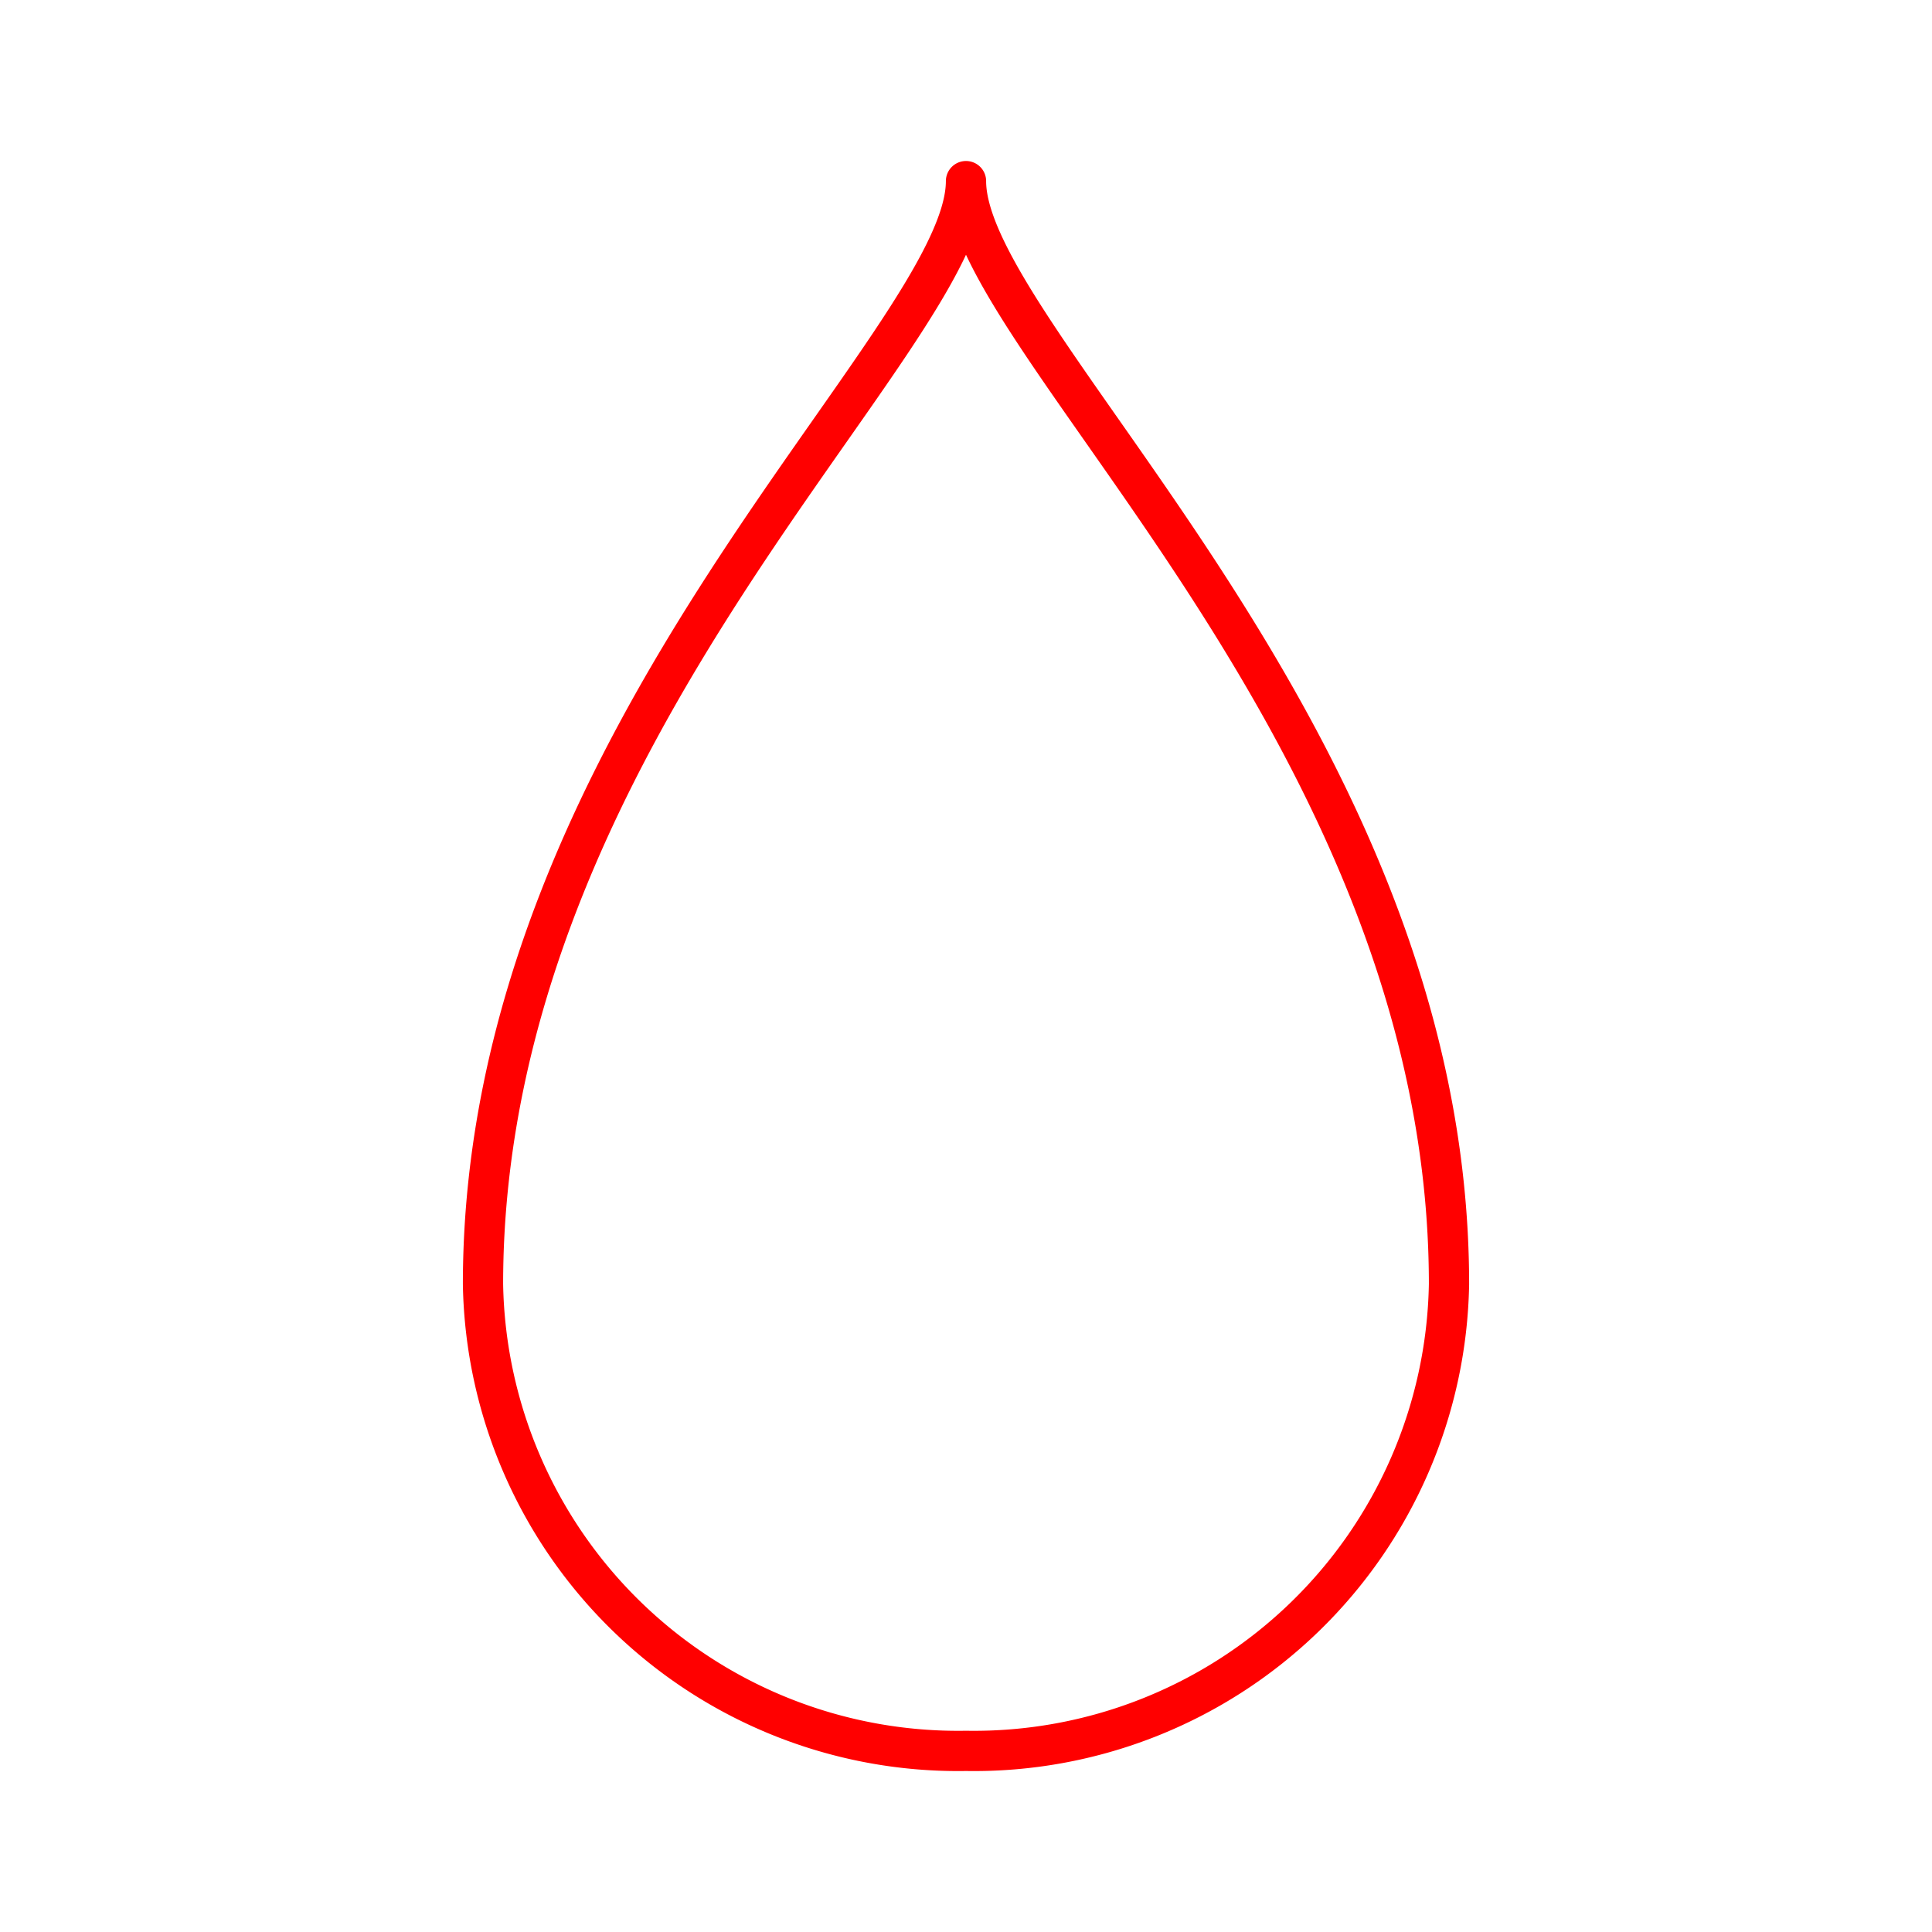 <svg xmlns="http://www.w3.org/2000/svg" viewBox="0 0 48 48"><defs><style>.a{fill:none;stroke:#ff0000;stroke-linecap:round;stroke-linejoin:round;}</style></defs><path class="a" d="M24,4.5c0,3.945-12,13.717-12,27.405A11.803,11.803,0,0,0,24,43.5,11.803,11.803,0,0,0,36,31.905C36,18.217,24,8.445,24,4.5Z"/></svg>